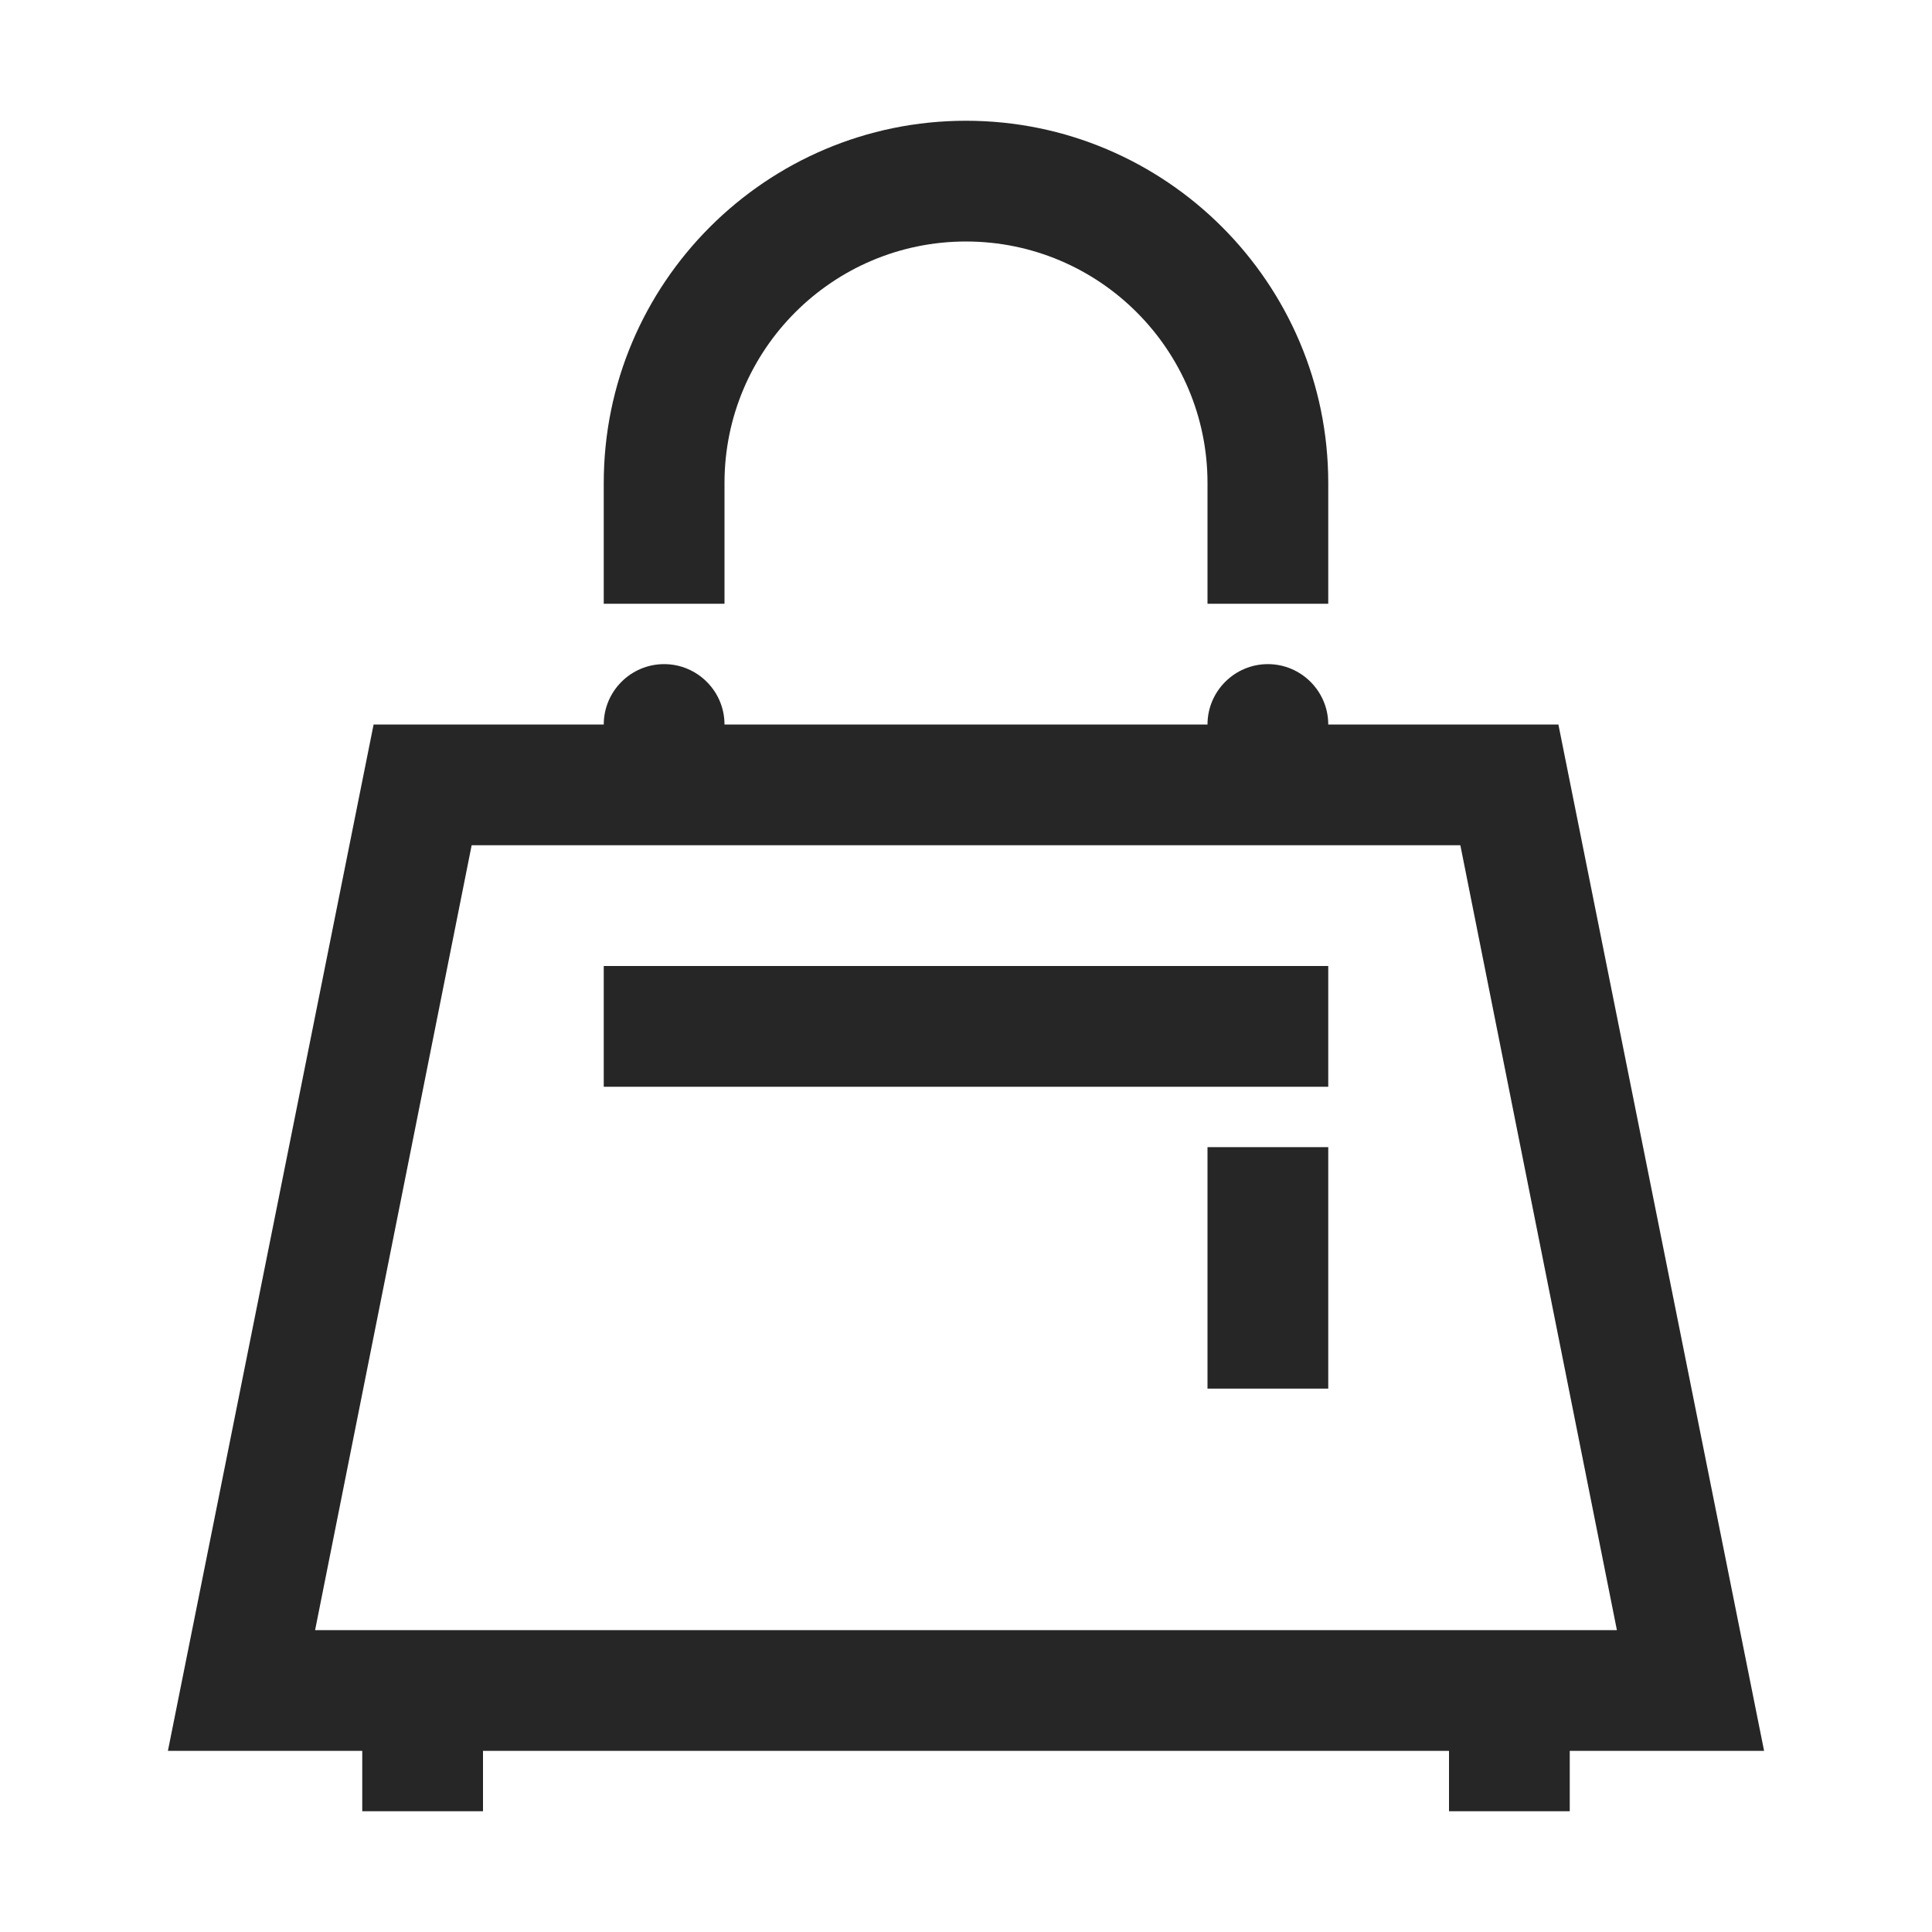 <?xml version="1.0" encoding="UTF-8"?>
<svg xmlns="http://www.w3.org/2000/svg" xmlns:xlink="http://www.w3.org/1999/xlink" viewBox="0 0 32 32" version="1.1" fill="#262626"><g id="surface1" fill="#262626"><path style=" " d="M 16 2 C 12.691 2 10 4.691 10 8 L 10 10 L 12 10 L 12 8 C 12 5.793 13.793 4 16 4 C 18.207 4 20 5.793 20 8 L 20 10 L 22 10 L 22 8 C 22 4.691 19.309 2 16 2 Z M 11 11 C 10.449 11 10 11.449 10 12 L 6.188 12 L 2.781 29 L 6 29 L 6 30 L 8 30 L 8 29 L 24 29 L 24 30 L 26 30 L 26 29 L 29.219 29 L 25.812 12 L 22 12 C 22 11.449 21.551 11 21 11 C 20.449 11 20 11.449 20 12 L 12 12 C 12 11.449 11.551 11 11 11 Z M 7.812 14 L 24.188 14 L 26.781 27 L 5.219 27 Z M 10 16 L 10 18 L 22 18 L 22 16 Z M 20 19 L 20 23 L 22 23 L 22 19 Z " fill="#262626"/></g></svg>
